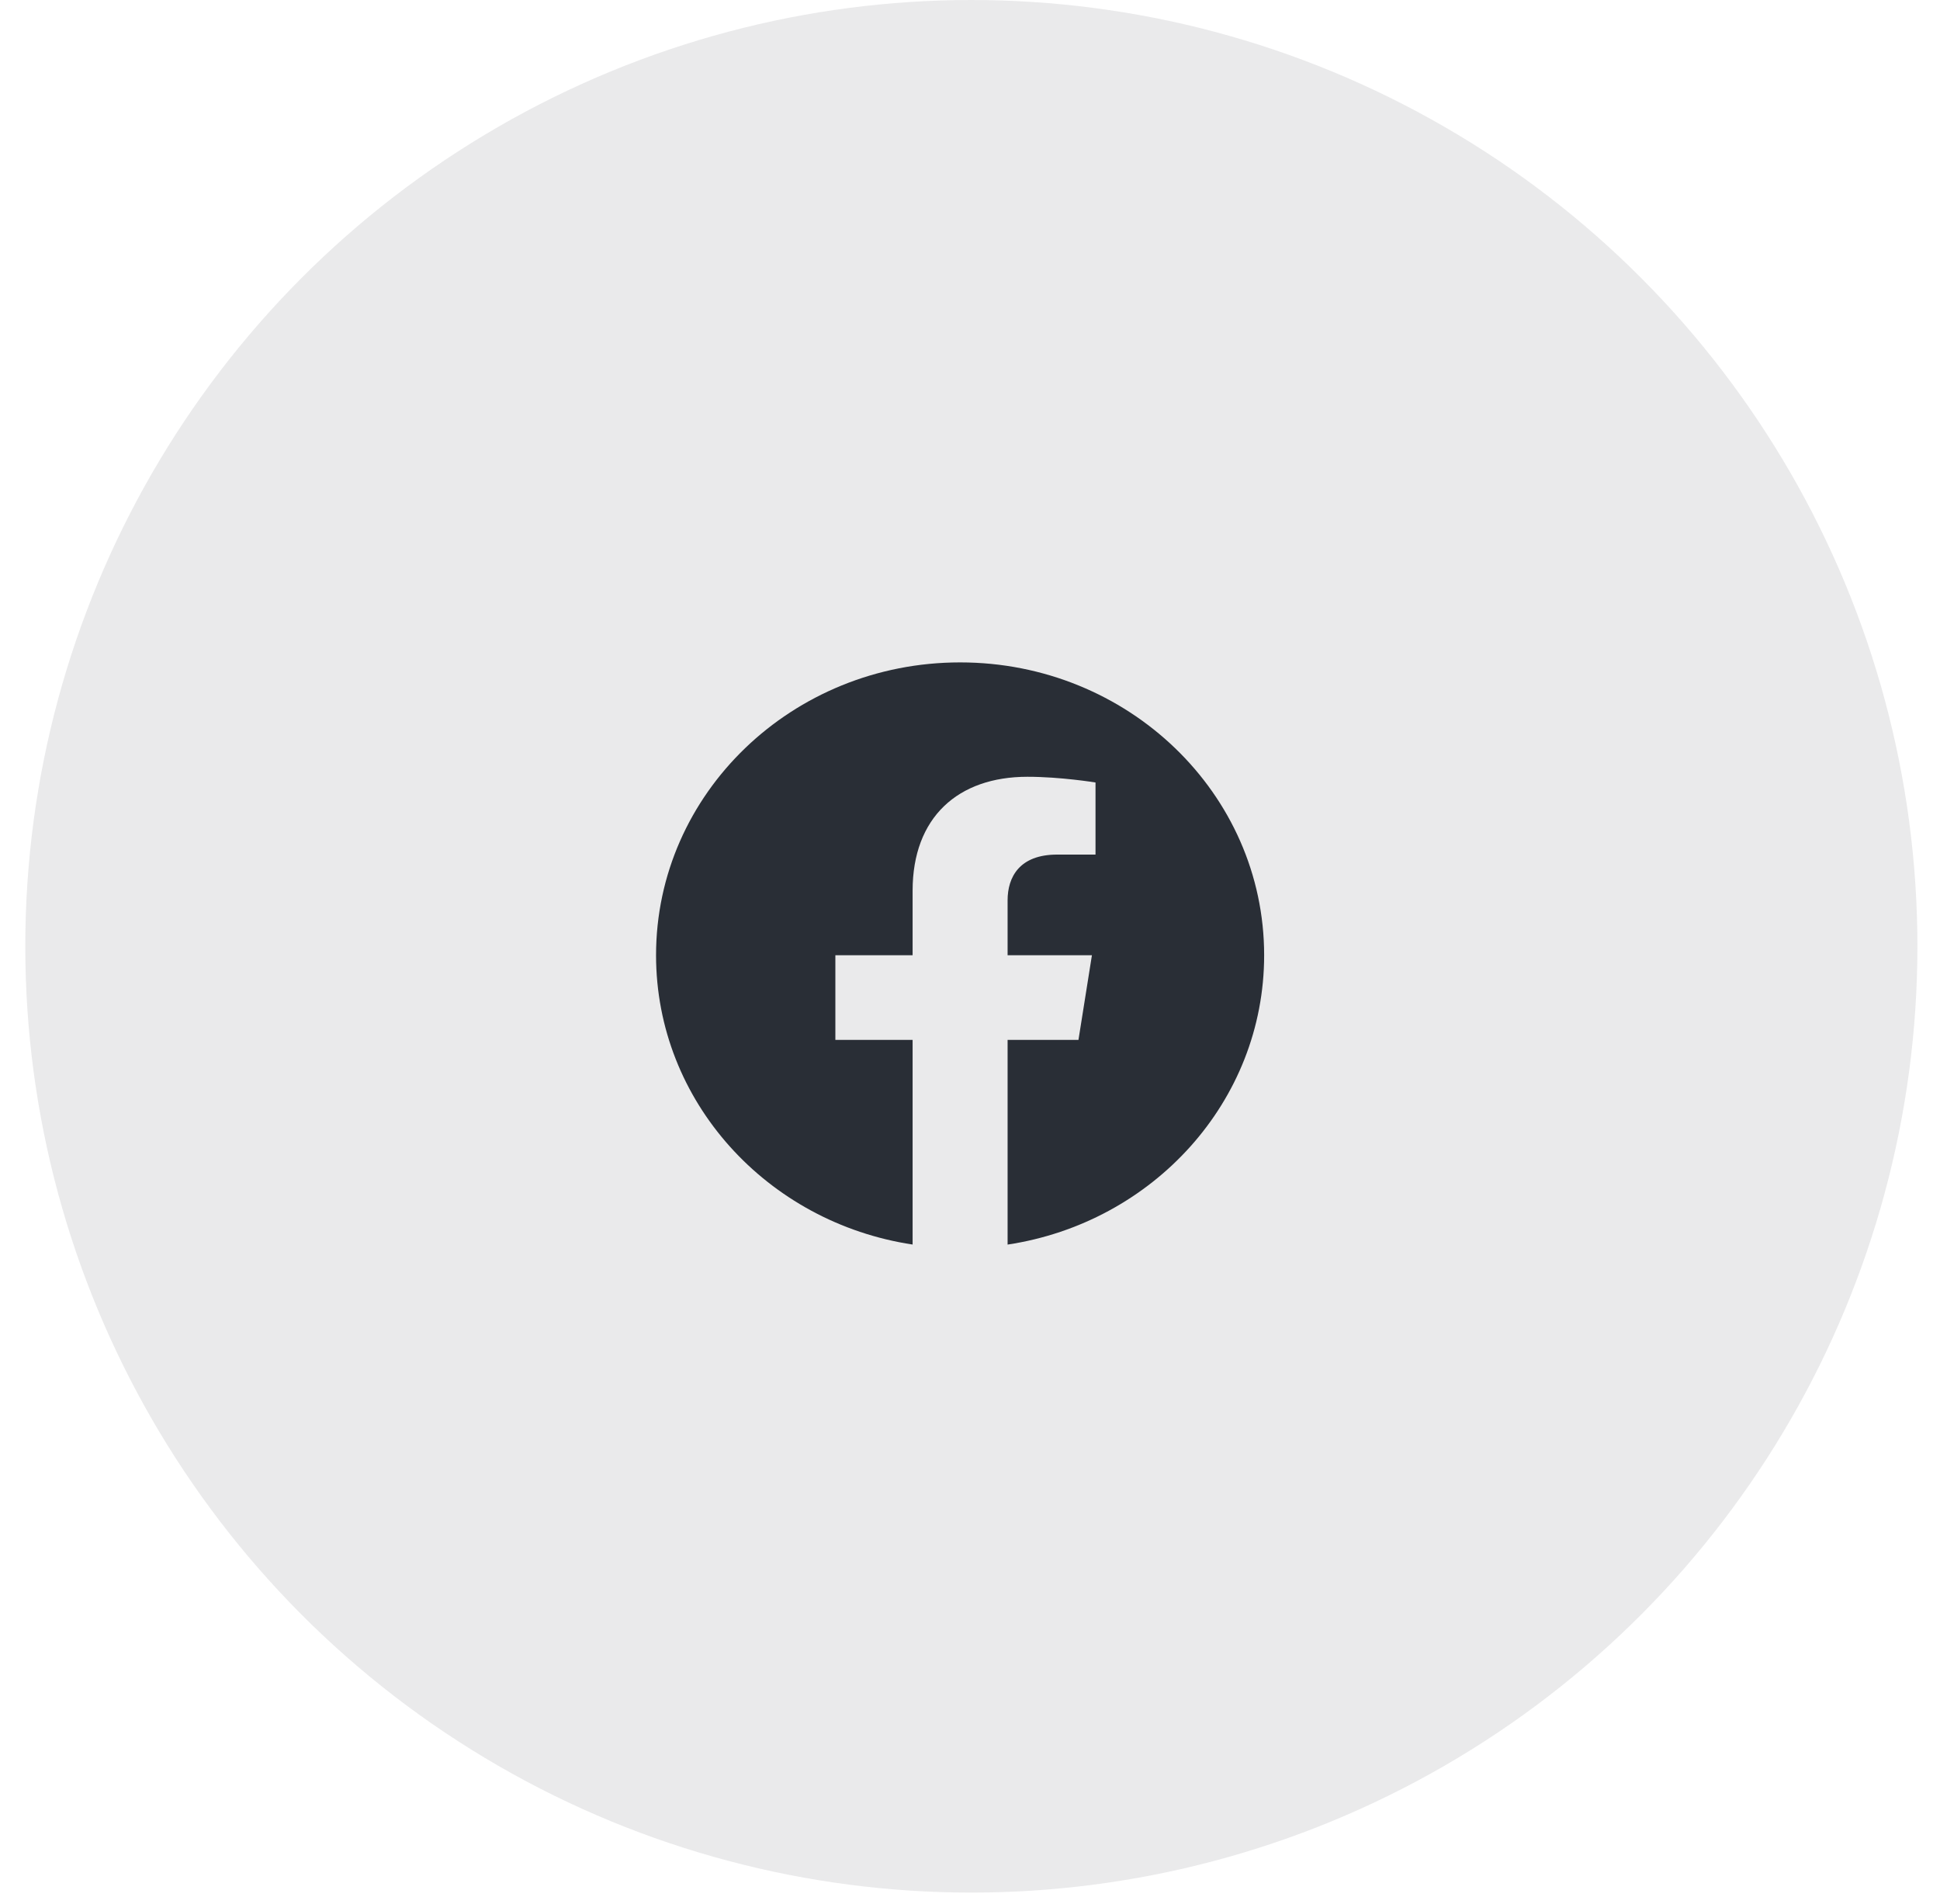 <svg width="53" height="52" viewBox="0 0 53 52" fill="none" xmlns="http://www.w3.org/2000/svg">
<circle cx="26.537" cy="25.846" r="25.846" fill="#292E36" fill-opacity="0.1"/>
<path fill-rule="evenodd" clip-rule="evenodd" d="M34.536 26.09C34.536 21.673 30.817 18.092 26.23 18.092C21.643 18.092 17.923 21.673 17.923 26.09C17.923 30.083 20.96 33.392 24.932 33.992V28.403H22.822V26.09H24.932V24.328C24.932 22.324 26.172 21.216 28.069 21.216C28.978 21.216 29.929 21.372 29.929 21.372V23.341H28.881C27.85 23.341 27.527 23.957 27.527 24.591V26.09H29.831L29.463 28.403H27.527V33.993C31.499 33.393 34.536 30.084 34.536 26.09V26.09Z" fill="#292E36"/>
</svg>
